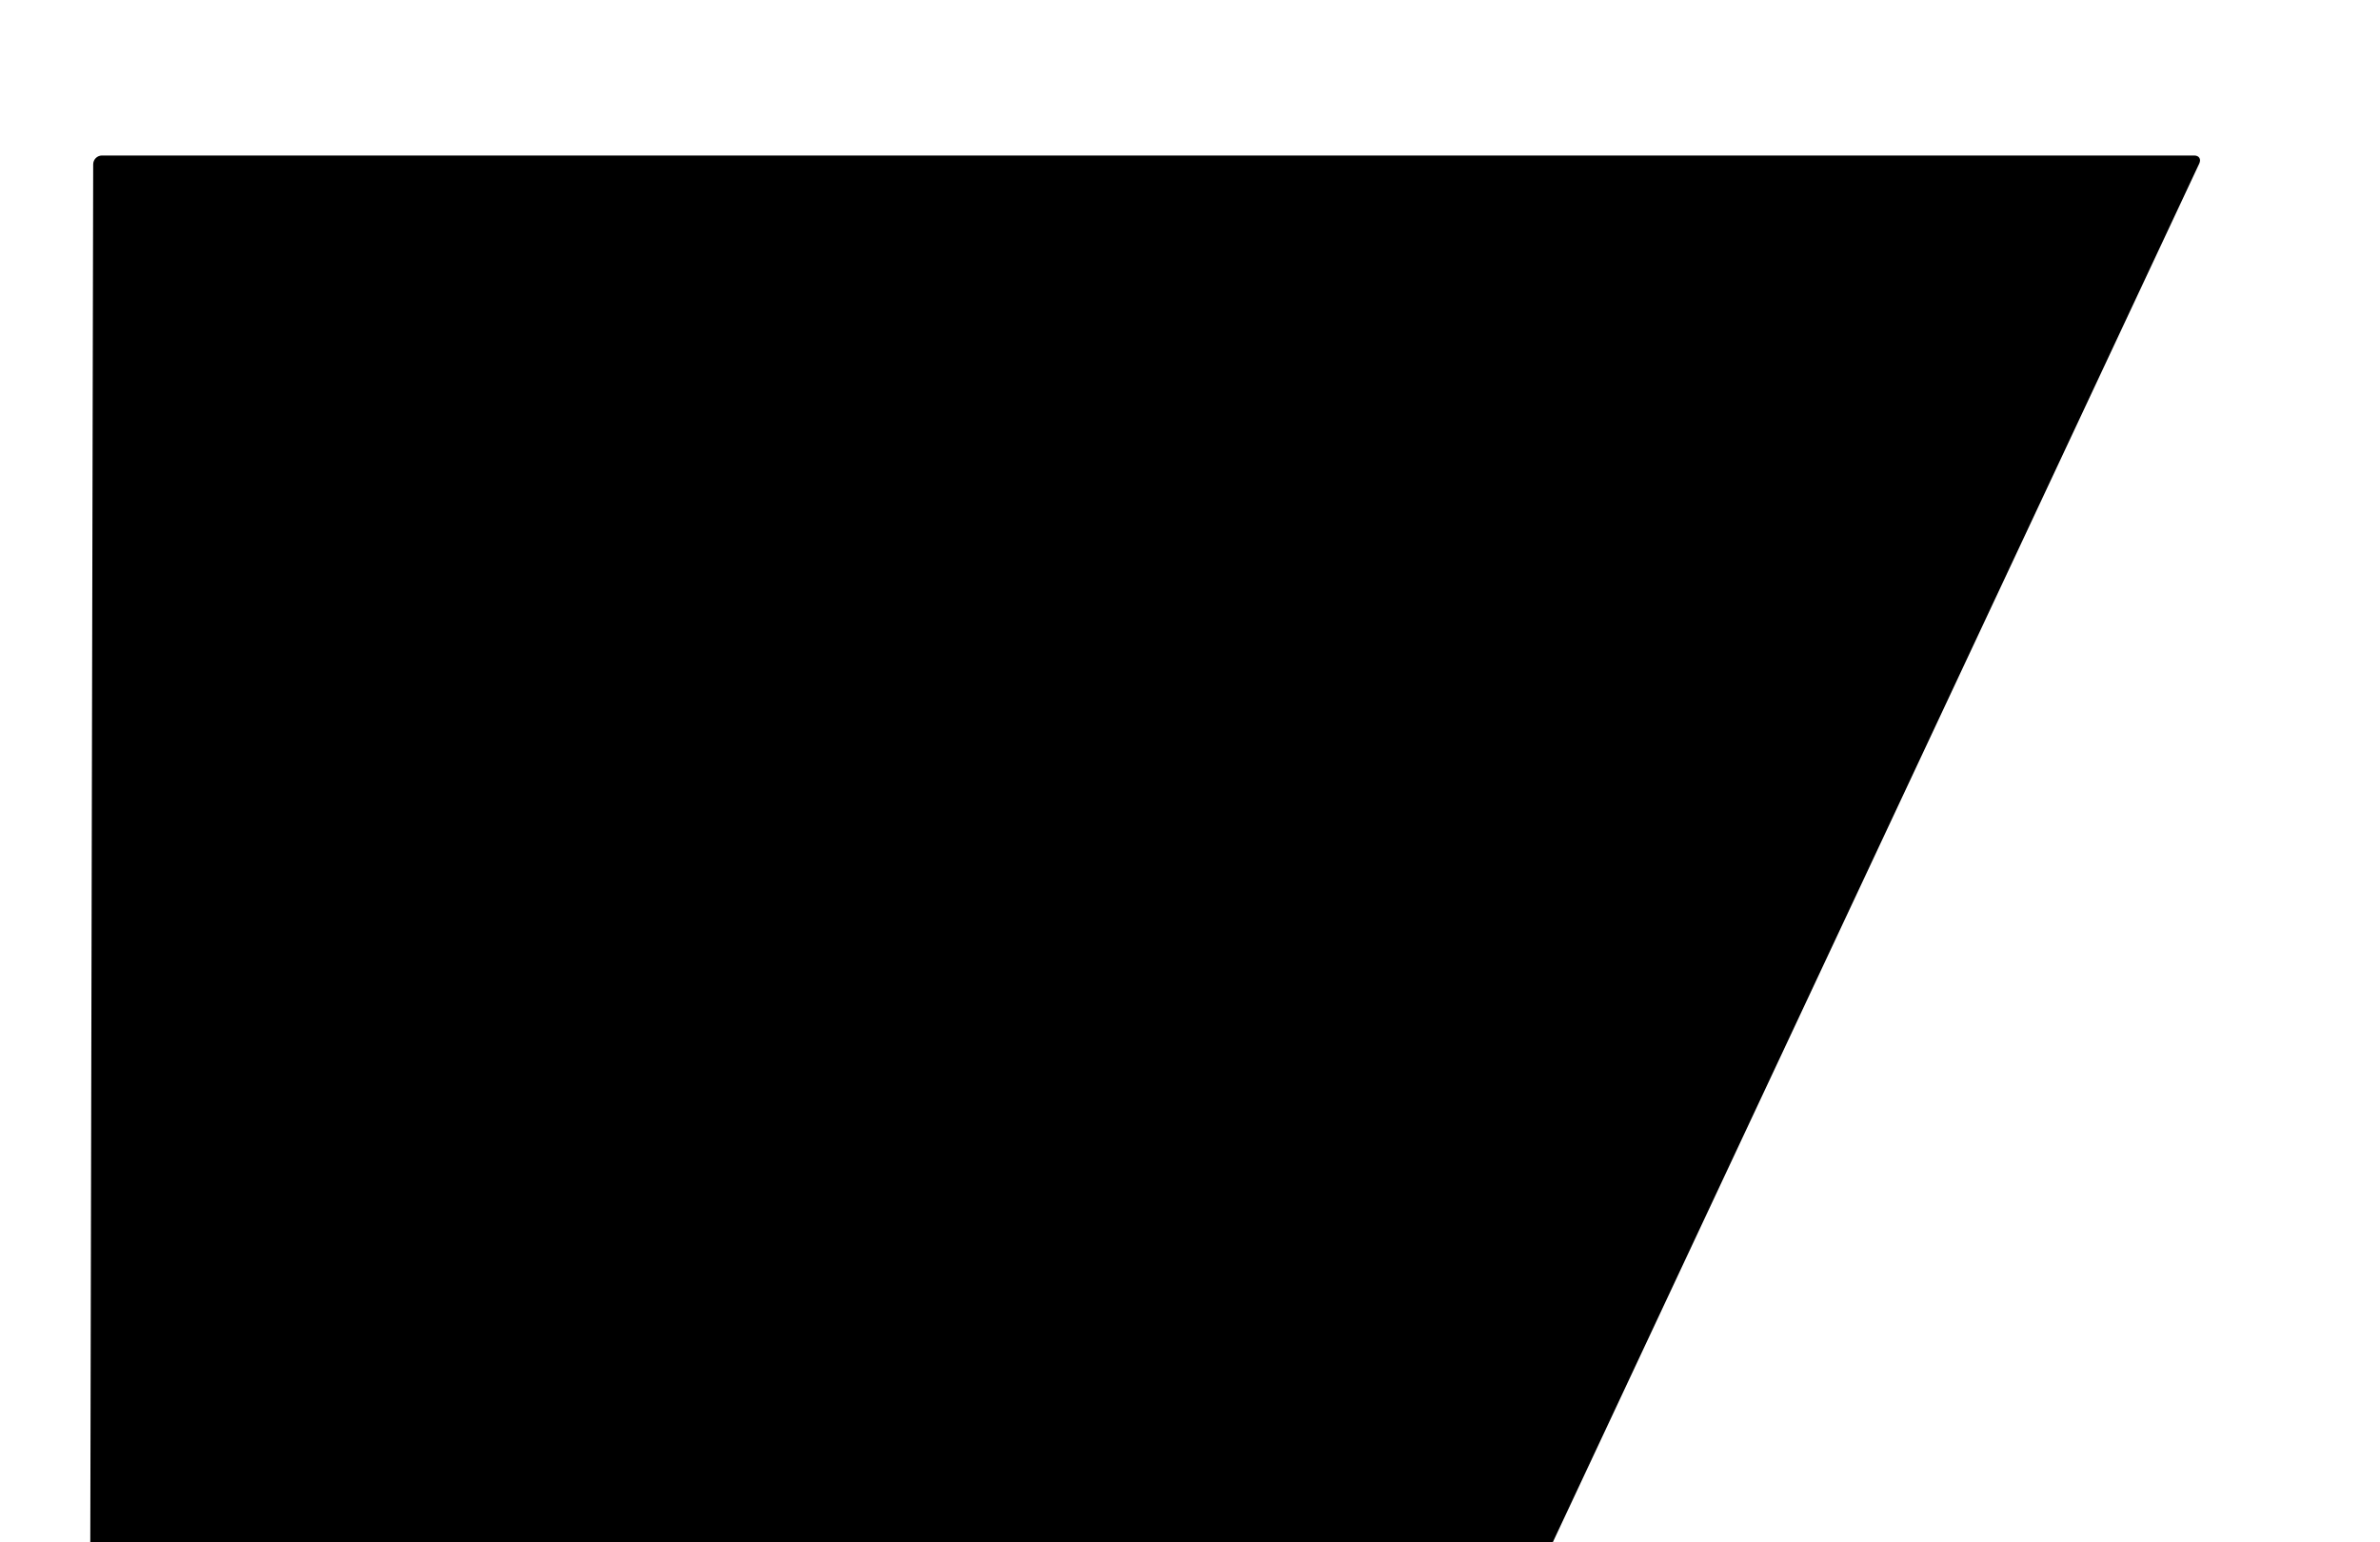 <?xml version="1.0" encoding="utf-8"?>
<!-- Generator: Adobe Illustrator 16.0.0, SVG Export Plug-In . SVG Version: 6.00 Build 0)  -->
<!DOCTYPE svg PUBLIC "-//W3C//DTD SVG 1.1//EN" "http://www.w3.org/Graphics/SVG/1.1/DTD/svg11.dtd">
<svg version="1.1" id="Layer_1" xmlns="http://www.w3.org/2000/svg" xmlns:xlink="http://www.w3.org/1999/xlink" x="0px" y="0px"
	 width="269.987px" height="174.99px" viewBox="0 0 269.987 174.99" enable-background="new 0 0 269.987 174.99"
	 xml:space="preserve">
<g id="XMLID_355_">
	<path d="M10.242,175.193c-0.001,0.55,0.448,1,0.998,1h163.341c0.55,0,1.191-0.407,1.424-0.905l73.482-156.74
		c0.232-0.498-0.026-0.905-0.576-0.905H11.573c-0.55,0-1.001,0.45-1.002,1L10.242,175.193z"/>
</g>
</svg>
